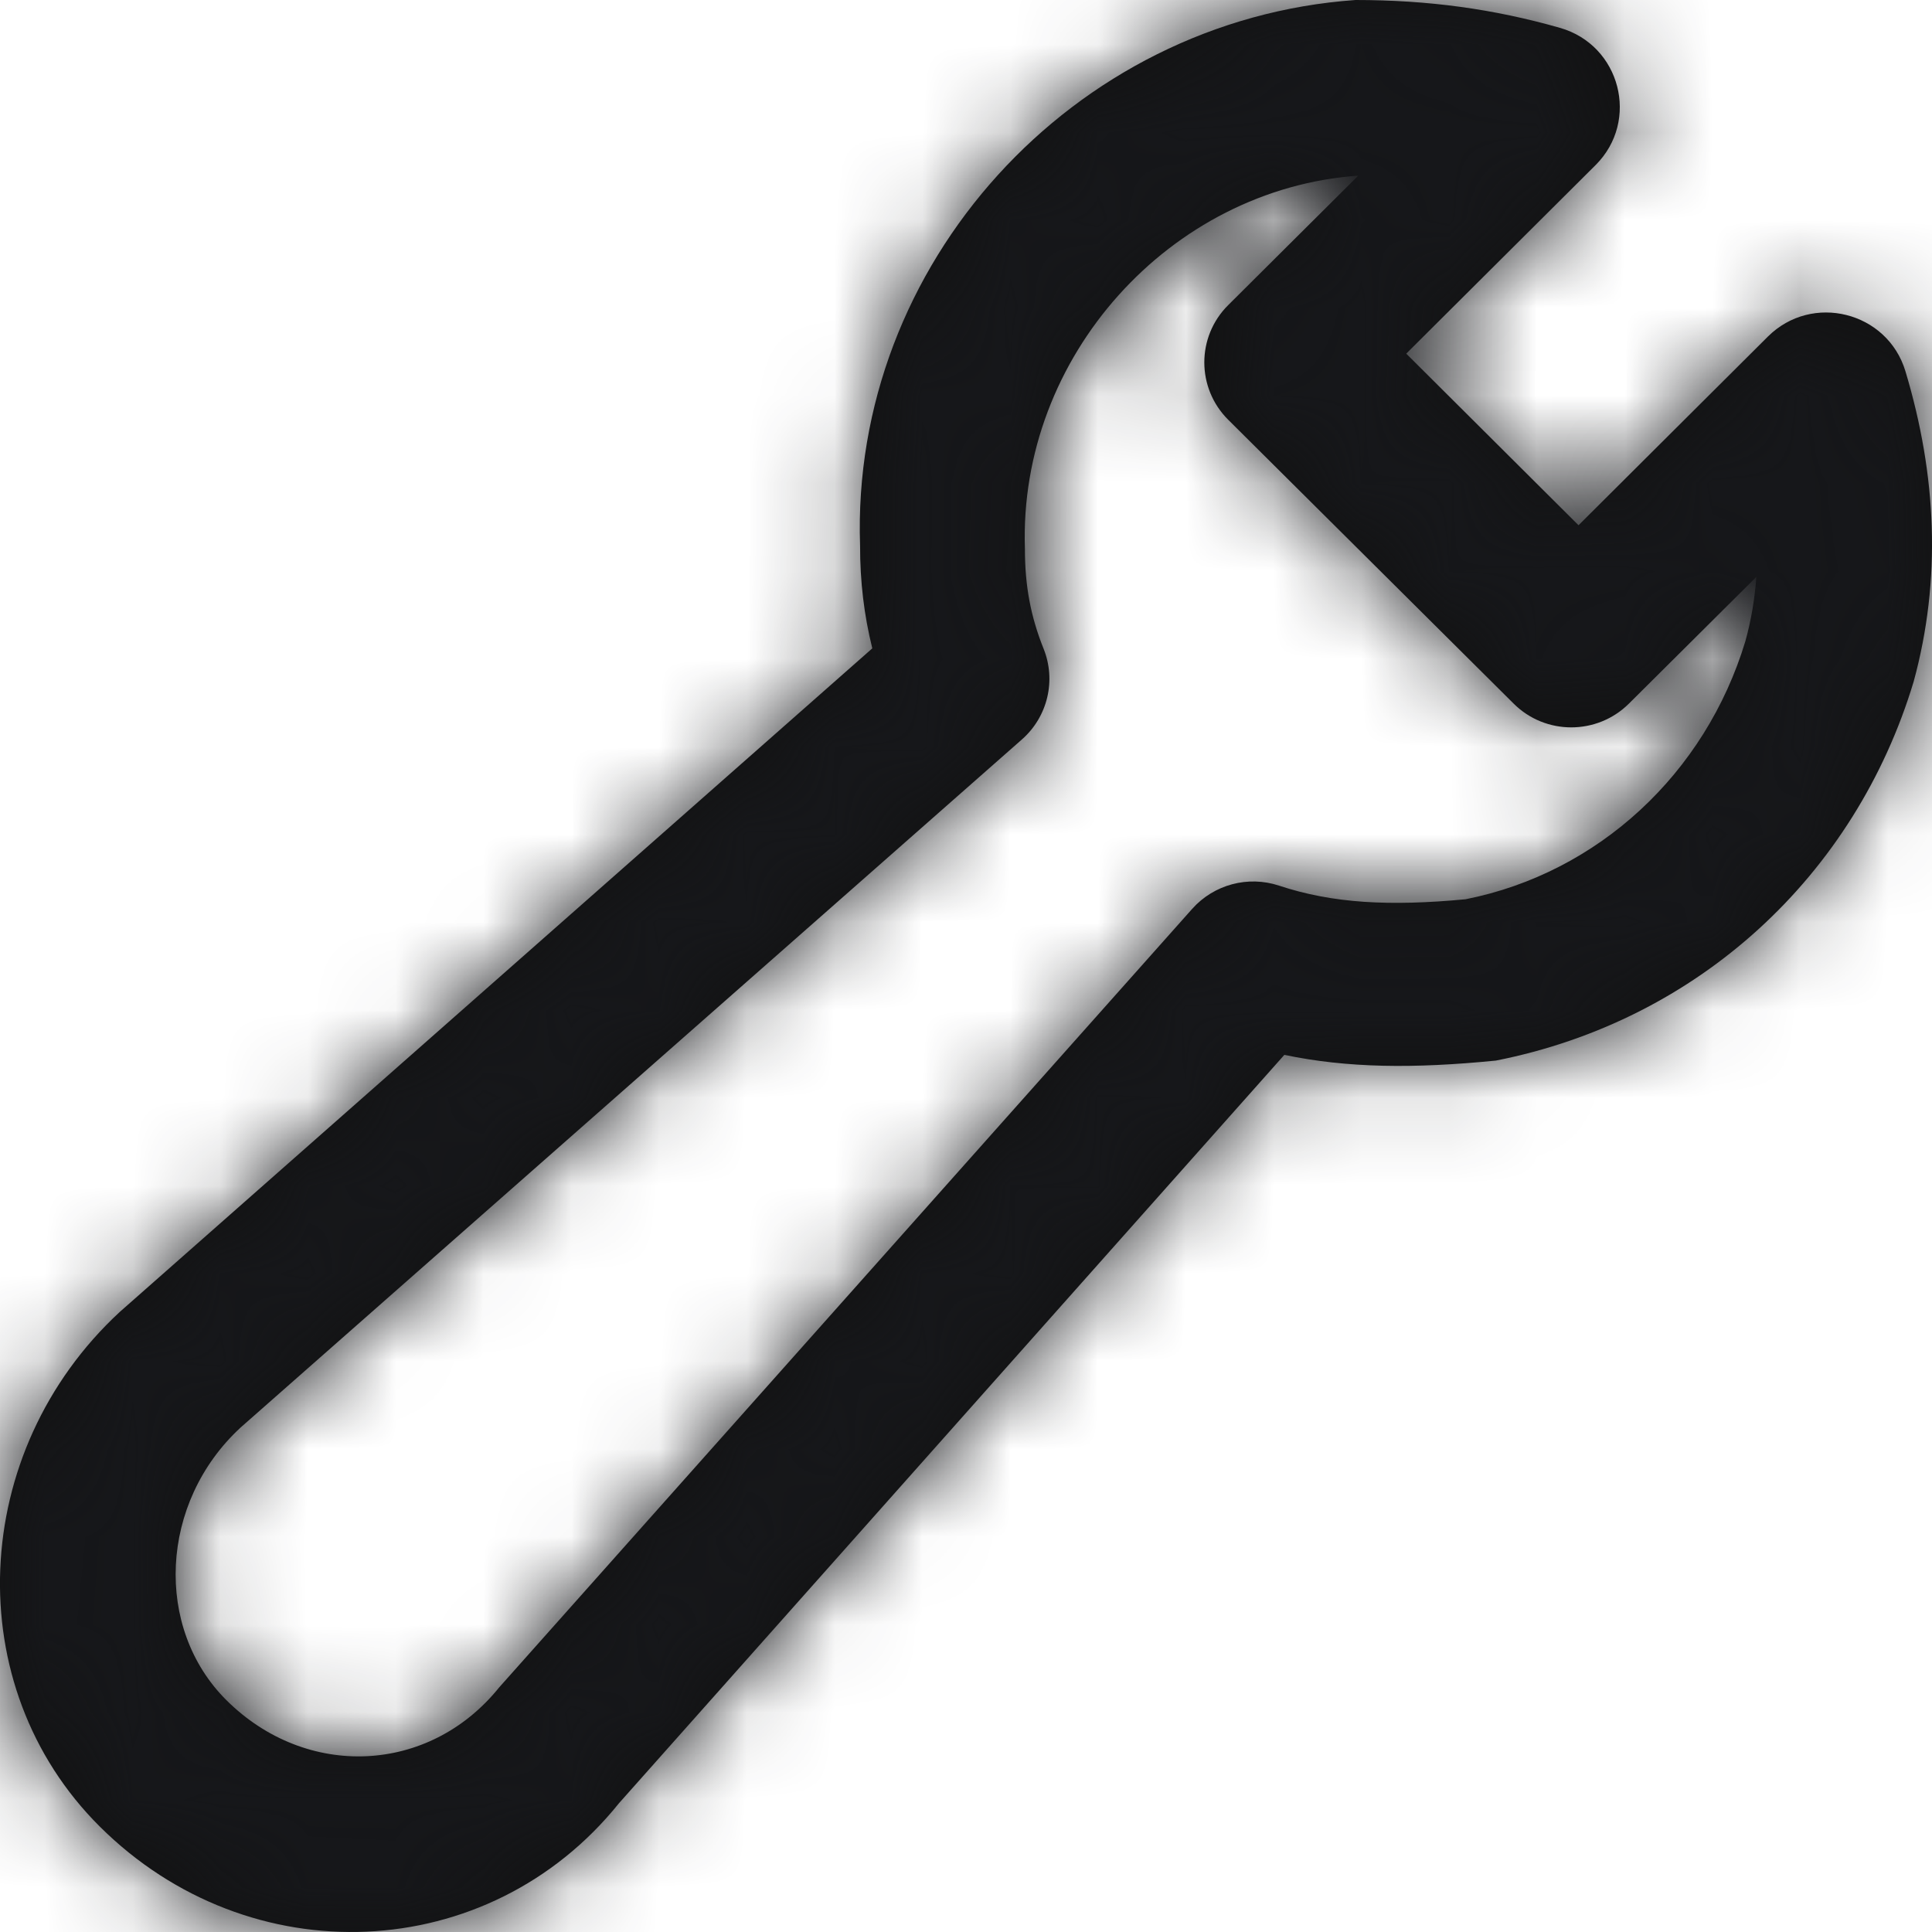 <?xml version="1.0" encoding="UTF-8"?>
<svg width="22px" height="22px" viewBox="0 0 22 22" version="1.1" xmlns="http://www.w3.org/2000/svg" xmlns:xlink="http://www.w3.org/1999/xlink">
    <!-- Generator: Sketch 51.3 (57544) - http://www.bohemiancoding.com/sketch -->
    <title>Icons/files</title>
    <desc>Created with Sketch.</desc>
    <defs>
        <path d="M21.131,4.833 C21.634,4.332 22.492,4.548 22.697,5.226 C23.054,6.412 23.109,7.599 22.791,8.762 C22.126,10.969 20.344,12.621 18.034,13.077 C17.096,13.17 16.342,13.162 15.625,13.012 L8.048,21.534 C6.564,23.381 3.841,23.498 2.135,21.798 C0.53,20.2 0.645,17.529 2.364,15.939 L10.933,8.383 C10.839,8.004 10.793,7.619 10.794,7.214 C10.683,4.017 13.208,1.227 16.436,1 C17.263,1 18.009,1.102 18.763,1.317 C19.452,1.513 19.676,2.375 19.169,2.88 L17.013,5.027 L18.975,6.981 L21.131,4.833 Z M19.549,9.012 C19.186,9.373 18.598,9.373 18.236,9.012 L14.986,5.78 C14.623,5.419 14.623,4.834 14.986,4.474 L16.467,3 C14.326,3.151 12.596,5.061 12.671,7.251 C12.671,7.677 12.738,8.023 12.883,8.386 C13.029,8.748 12.93,9.162 12.637,9.42 L3.739,17.256 C2.815,18.11 2.753,19.539 3.578,20.36 C4.488,21.265 5.886,21.205 6.683,20.216 L14.576,11.349 C14.823,11.072 15.212,10.968 15.565,11.085 C16.175,11.287 16.822,11.322 17.689,11.24 C19.199,10.94 20.42,9.809 20.875,8.301 C20.941,8.062 20.982,7.818 21,7.569 L19.549,9.012 Z" id="path-1"></path>
    </defs>
    <g id="Symbols" stroke="none" stroke-width="1" fill="none" fill-rule="evenodd">
        <g id="workbook-item/default" transform="translate(-25, -35)">
            <g id="Group-2" transform="translate(24, 34)">
                <g id="Group-5">
                    <g id="Icons/repair">
                        <mask id="mask-2" fill="white">
                            <use xlink:href="#path-1"></use>
                        </mask>
                        <use id="Shape" fill="#111111" fill-rule="nonzero" xlink:href="#path-1"></use>
                        <g id="_extras/Colors/Boulevard" mask="url(#mask-2)" fill="#16171A" fill-rule="evenodd">
                            <rect id="fill" x="0" y="0" width="24.96" height="24"></rect>
                        </g>
                    </g>
                </g>
            </g>
        </g>
    </g>
</svg>